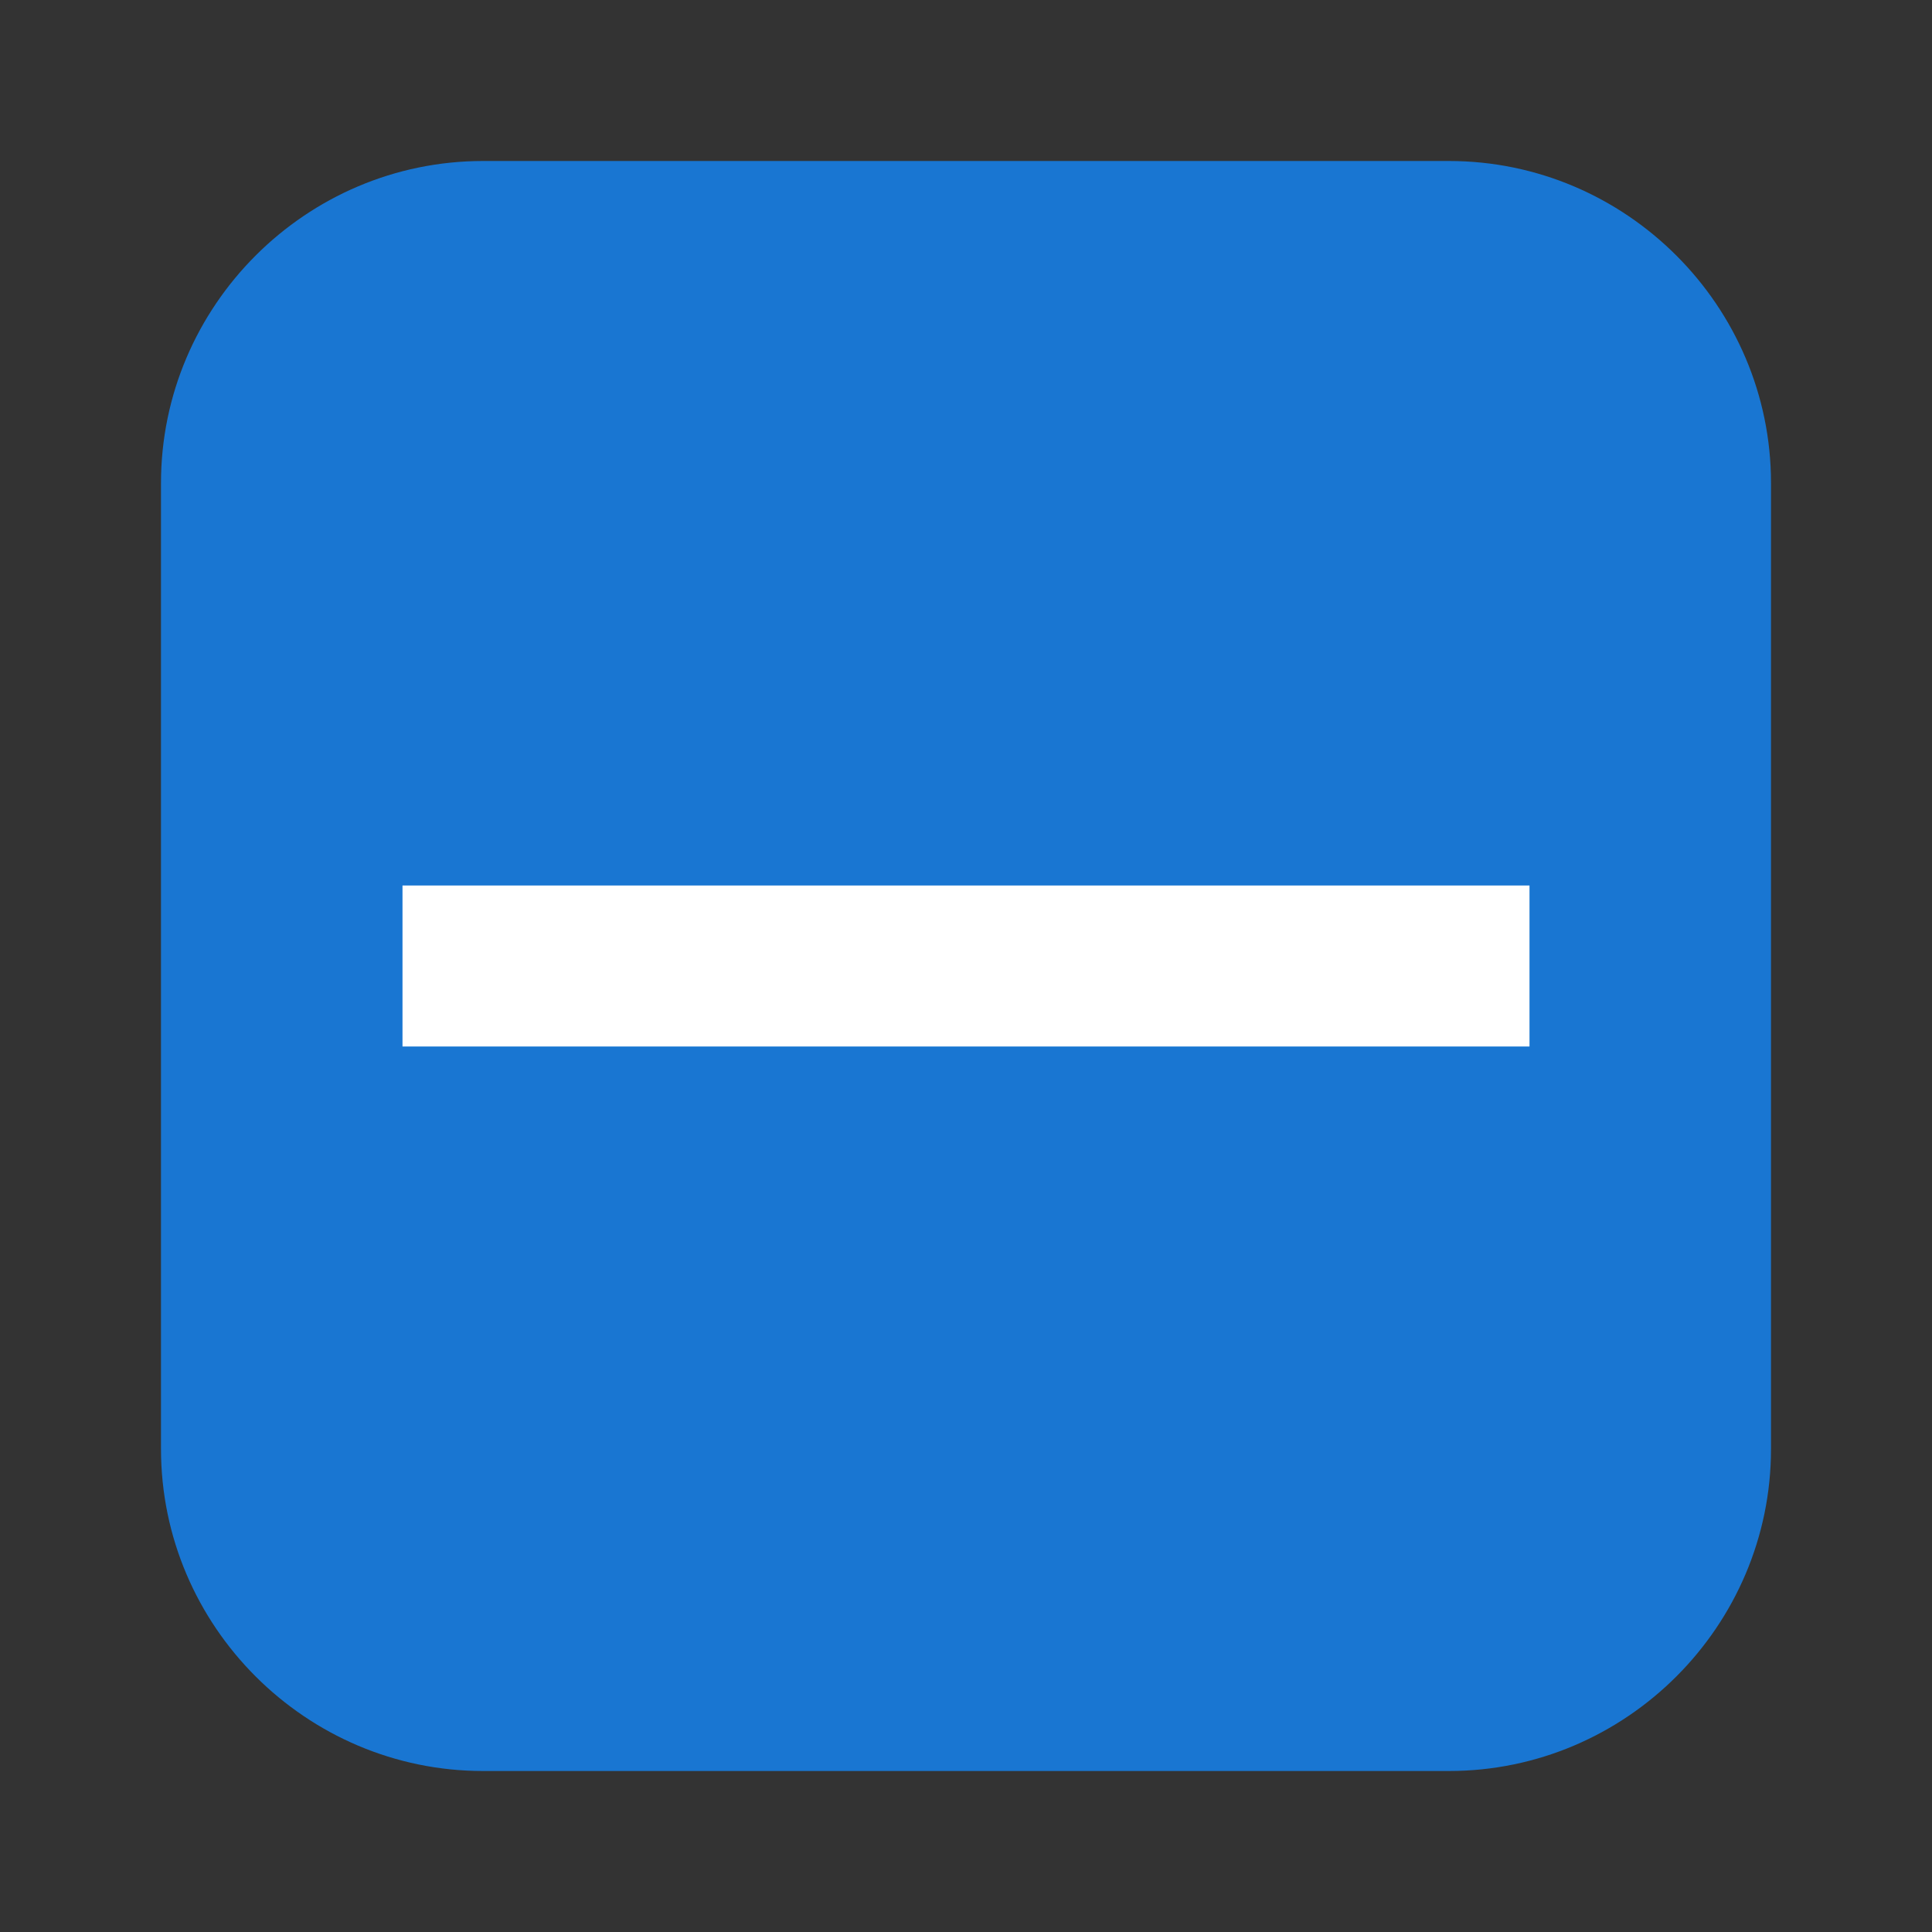 <?xml version="1.0" encoding="utf-8"?>
<!-- Generator: Adobe Illustrator 19.0.0, SVG Export Plug-In . SVG Version: 6.00 Build 0)  -->
<svg version="1.1" id="Layer_2" xmlns="http://www.w3.org/2000/svg" xmlns:xlink="http://www.w3.org/1999/xlink" x="0px" y="0px"
	 viewBox="0 0 24 24" style="enable-background:new 0 0 24 24;" xml:space="preserve">
<rect x="0" y="0" width="24" height="24" fill="#333333" stroke="none"/>
<g id="XMLID_2_">
	<path id="XMLID_4_" style="fill:#1976D2;" d="M18,22H6c-2.2,0-4-1.8-4-4V6c0-2.2,1.8-4,4-4h12c2.2,0,4,1.8,4,4v12
		C22,20.2,20.2,22,18,22z"/>
</g>
<rect id="XMLID_1_" x="5" y="11" style="fill:#FFFFFF;" width="14" height="2"/>
<rect id="XMLID_6_" style="fill:none;" width="24" height="24"/>
<rect id="XMLID_3_" style="fill:none;" width="24" height="24"/>
</svg>
